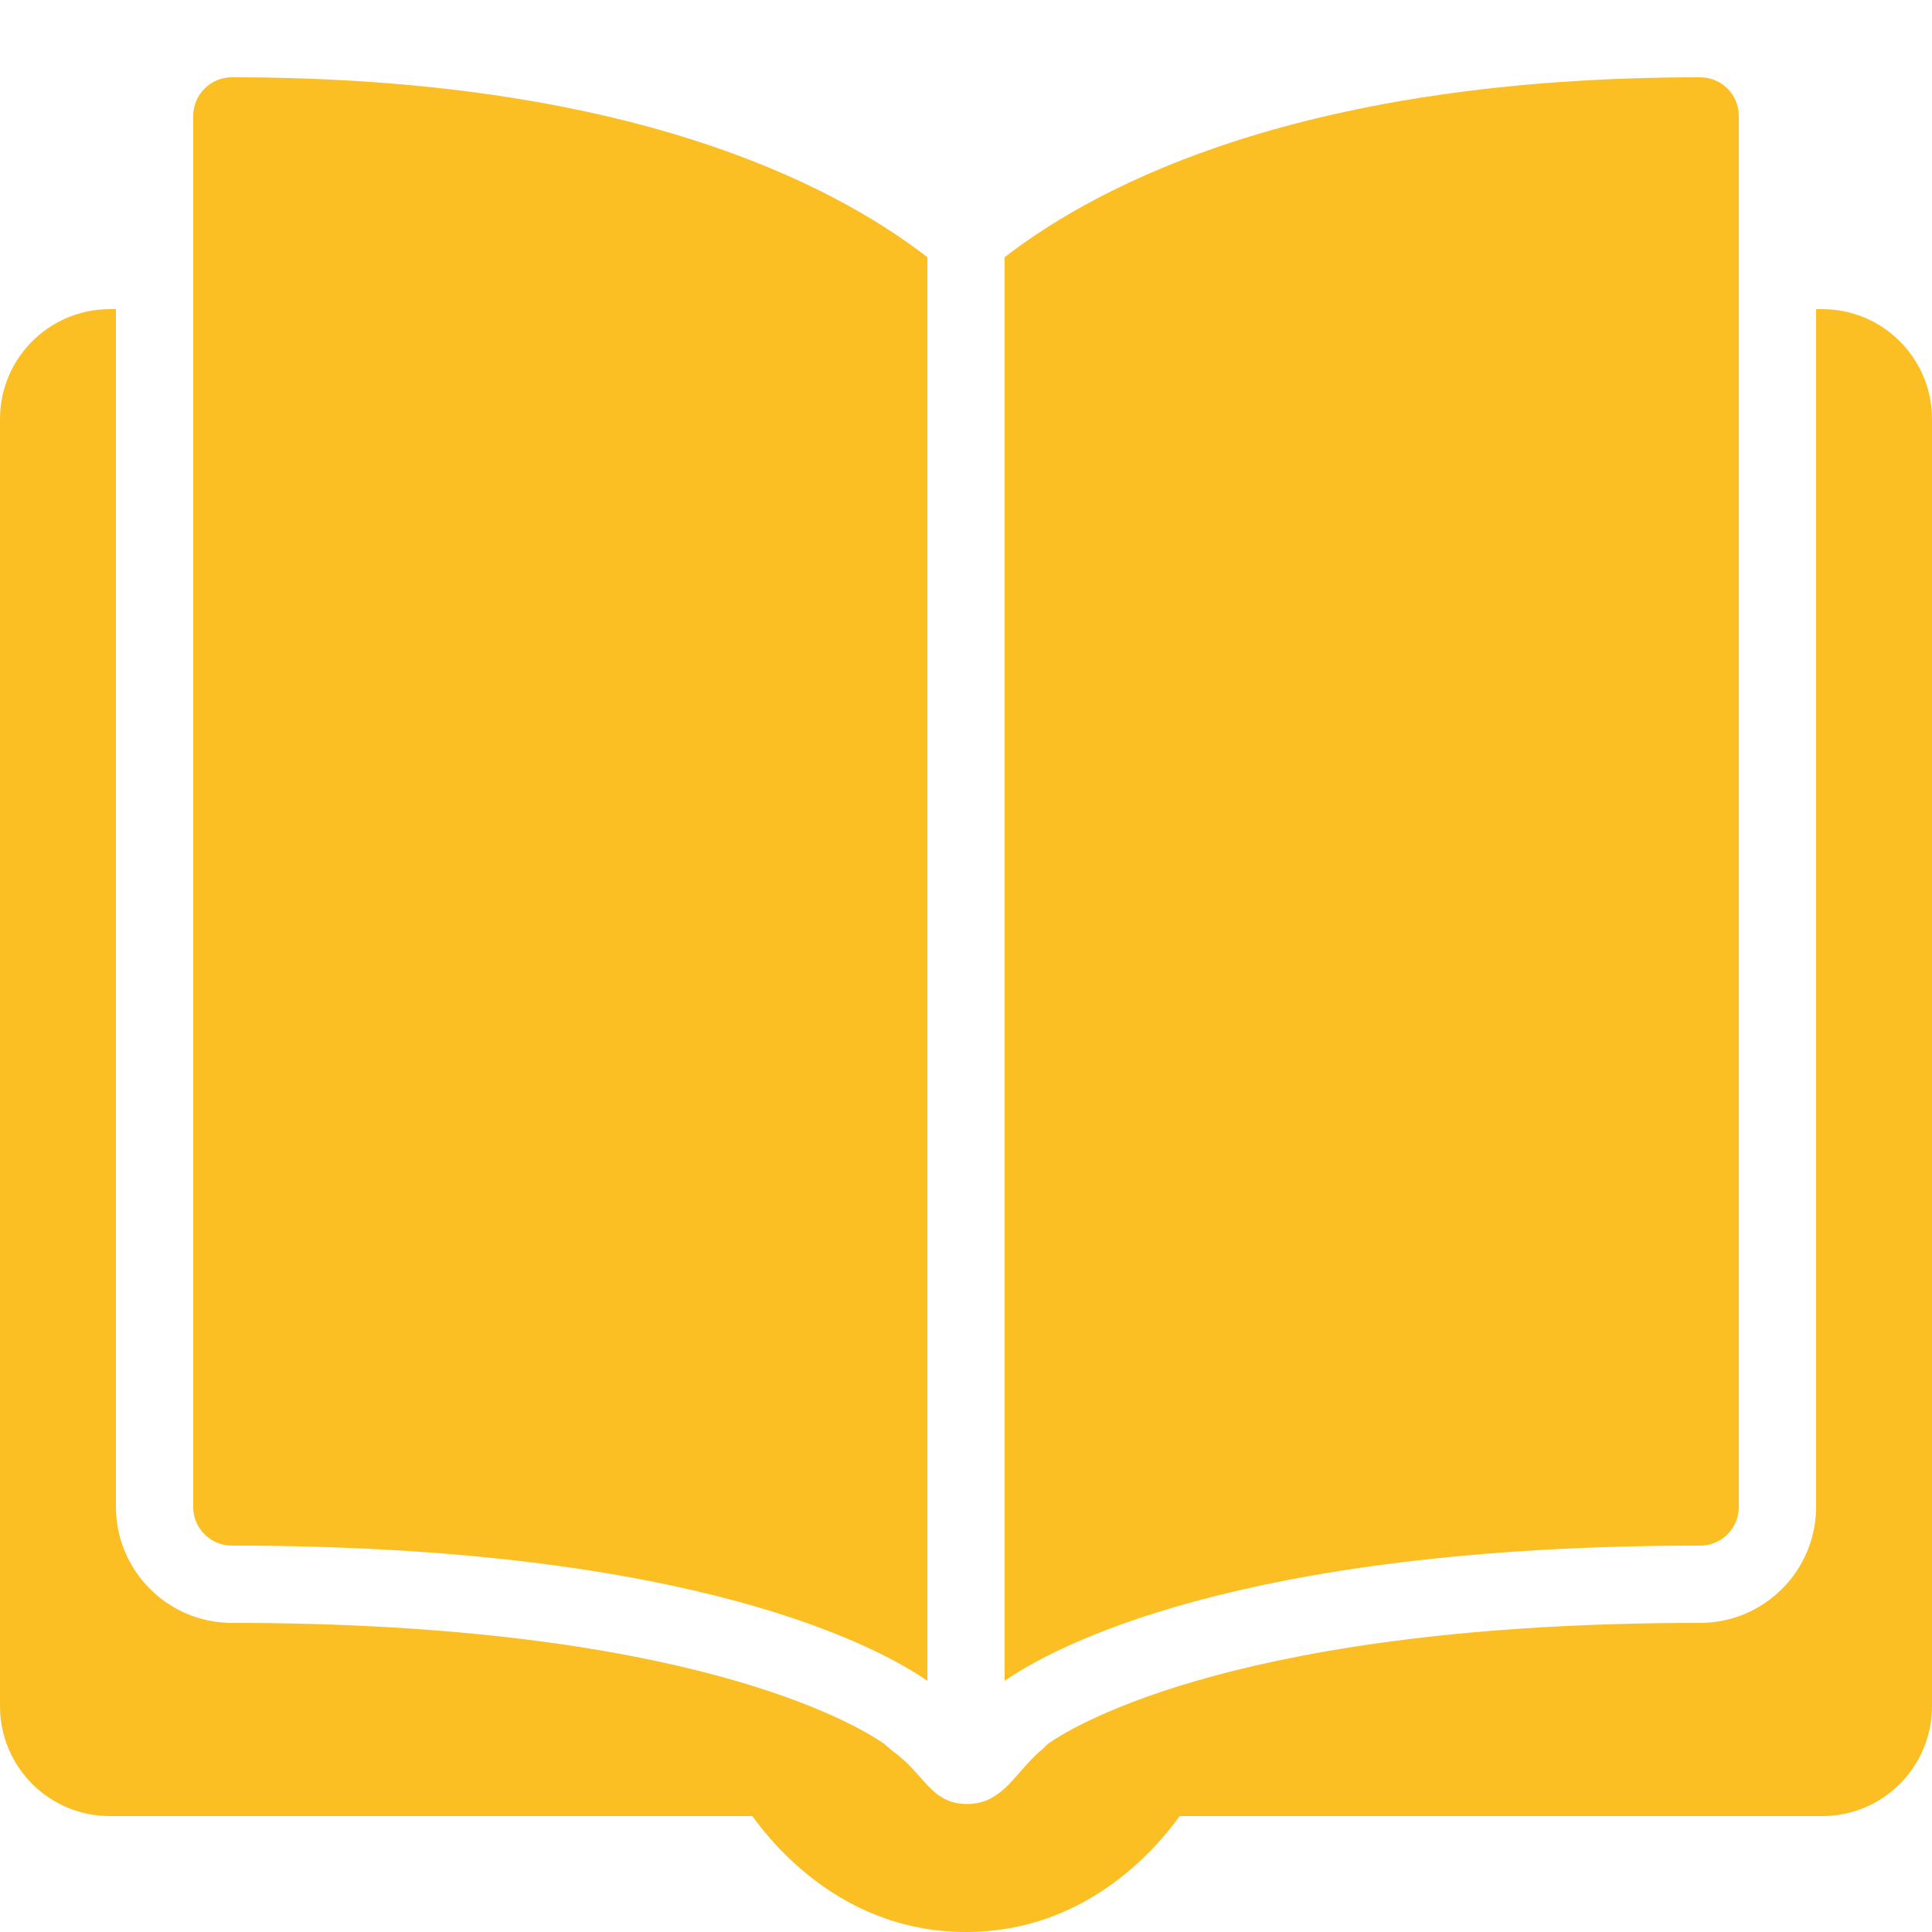 <svg version="1.1" xmlns="http://www.w3.org/2000/svg" xmlns:xlink="http://www.w3.org/1999/xlink" viewBox="0 0 172 172"><g fill="none" fill-rule="nonzero" stroke="none" stroke-width="1" stroke-linecap="butt" stroke-linejoin="miter" stroke-miterlimit="10" stroke-dasharray="" stroke-dashoffset="0" font-family="none" font-weight="none" font-size="none" text-anchor="none" style="mix-blend-mode: normal"><path d="M0,172v-172h172v172z" fill="none"></path><g fill="#fbbf24"><path d="M20.64,6.88c-1.895,0 -3.44,1.545 -3.44,3.44v123.84c0,1.908 1.545,3.44 3.44,3.44c41.482,0 57.875,9.232 61.92,12.04v-126.743c-8.492,-6.571 -26.767,-16.017 -61.92,-16.017zM151.36,6.88c-35.153,0 -53.428,9.447 -61.92,16.017v126.743c4.045,-2.808 20.452,-12.04 61.92,-12.04c1.908,0 3.44,-1.532 3.44,-3.44v-123.84c0,-1.895 -1.532,-3.44 -3.44,-3.44zM9.783,27.52c-5.402,0 -9.783,4.381 -9.783,9.783v114.595c0,5.402 4.381,9.783 9.783,9.783h57.19c2.446,3.373 8.694,10.32 19.027,10.32c10.333,0 16.582,-6.947 19.027,-10.32h57.19c5.402,0 9.783,-4.367 9.783,-9.783v-114.595c0,-5.402 -4.381,-9.783 -9.783,-9.783h-0.537v106.64c0,5.684 -4.636,10.32 -10.32,10.32c-40.42,0 -55.457,8.949 -58.05,10.75l-0.43,0.43c-2.392,1.895 -3.494,4.945 -6.772,4.945c-3.279,0 -3.83,-2.755 -6.665,-4.73l-0.752,-0.645c-2.593,-1.801 -17.603,-10.75 -58.05,-10.75c-5.684,0 -10.32,-4.636 -10.32,-10.32v-106.64z"></path></g></g></svg>